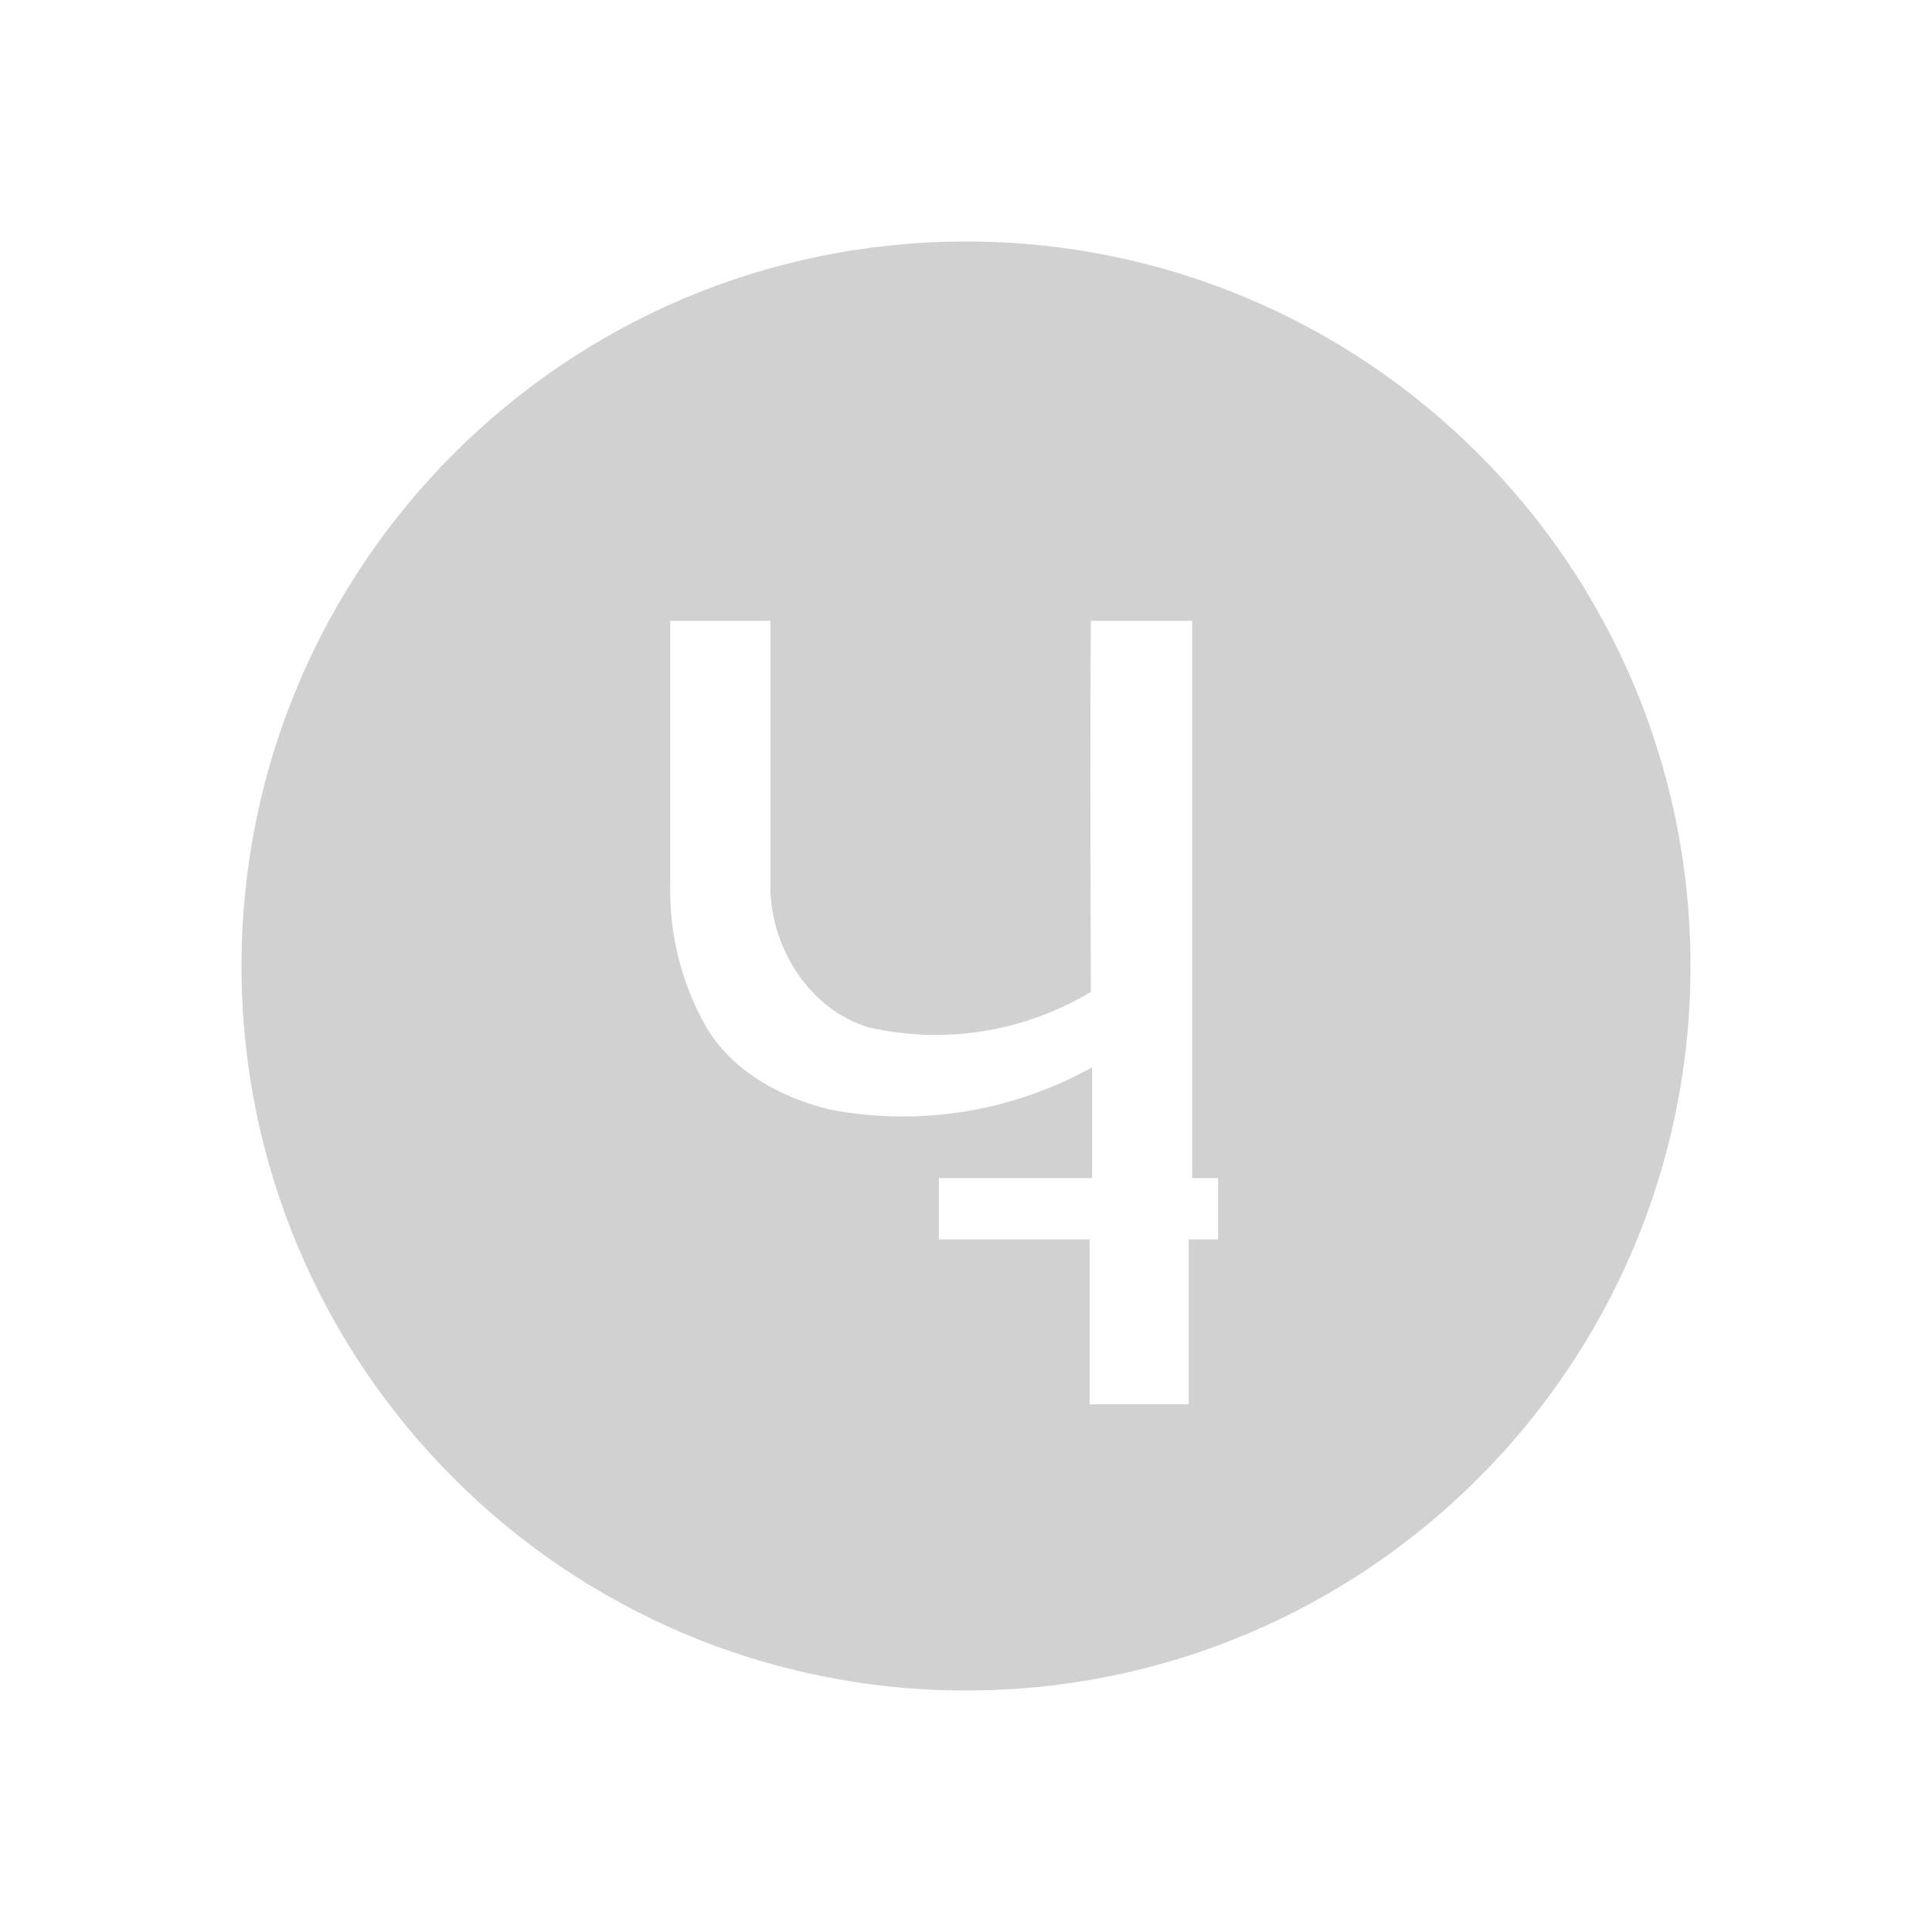 <?xml version="1.0" encoding="utf-8"?>
<svg fill="#d1d1d1" width="32" height="32" viewBox="0 0 32 32" xmlns="http://www.w3.org/2000/svg">
  <path d="M 16 4 C 9.373 4 4 9.373 4 16 C 4 22.627 9.373 28 16 28 C 22.627 28 28 22.627 28 16 C 28 9.373 22.627 4 16 4 Z M 20.176 20.527 L 19.688 20.527 L 19.688 23.259 L 18.048 23.259 L 18.048 20.527 L 15.551 20.527 L 15.551 19.512 L 18.088 19.512 L 18.088 17.678 C 16.771 18.412 15.238 18.66 13.756 18.38 C 12.936 18.185 12.117 17.737 11.688 16.995 C 11.28 16.27 11.078 15.447 11.102 14.615 L 11.102 10.283 L 12.761 10.283 L 12.761 14.771 C 12.8 15.746 13.424 16.722 14.381 17.015 C 15.64 17.304 16.961 17.094 18.068 16.429 C 18.068 15.063 18.048 13.015 18.068 10.283 L 19.746 10.283 L 19.746 19.513 L 20.176 19.513 L 20.176 20.527 Z"/>
</svg>
